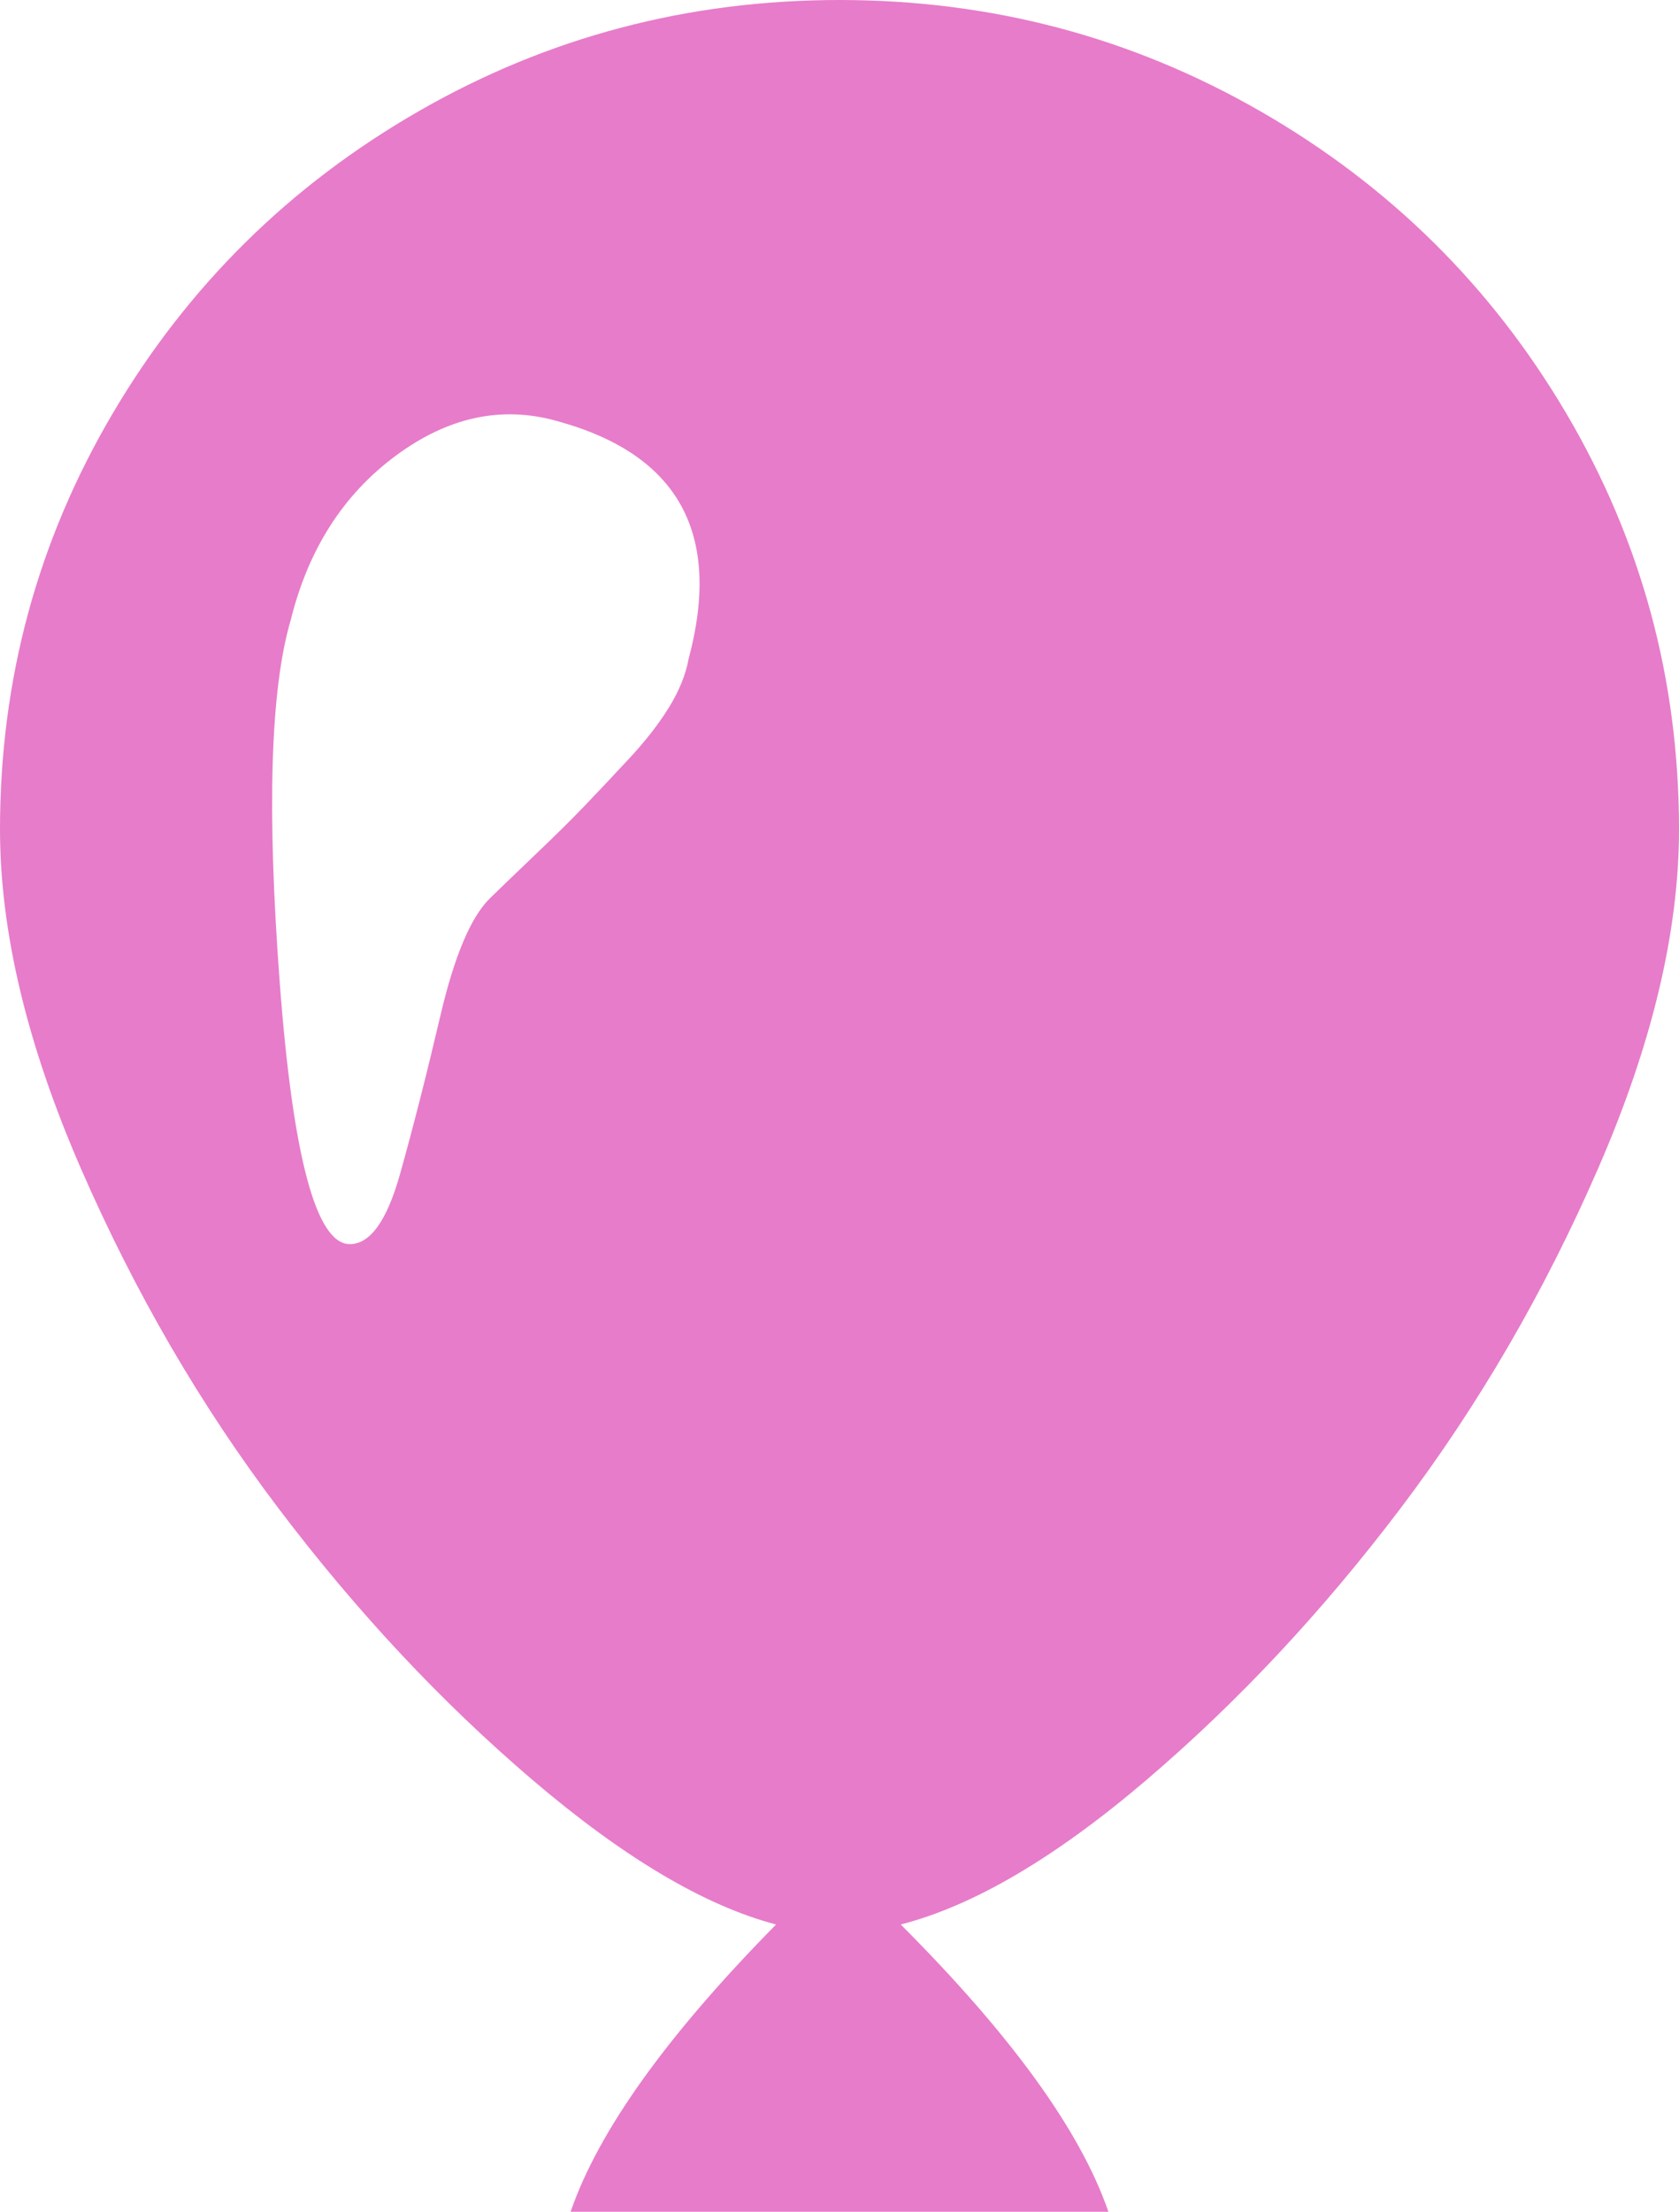 <svg width="60" height="79" viewBox="0 0 60 79" fill="none" xmlns="http://www.w3.org/2000/svg">
<path d="M32.188 68.739C36.146 72.7 38.62 76.12 39.609 79H20.391C21.38 76.12 23.828 72.7 27.734 68.739C25.182 68.071 22.279 66.348 19.023 63.57C15.768 60.793 12.747 57.566 9.961 53.888C7.174 50.211 4.818 46.16 2.891 41.737C0.964 37.314 0 33.277 0 29.625C0 24.276 1.341 19.326 4.023 14.774C6.706 10.222 10.352 6.622 14.961 3.973C19.57 1.324 24.583 0 30 0C35.417 0 40.43 1.324 45.039 3.973C49.648 6.622 53.294 10.222 55.977 14.774C58.659 19.326 60 24.276 60 29.625C60 33.277 59.036 37.314 57.109 41.737C55.182 46.16 52.825 50.211 50.039 53.888C47.253 57.566 44.232 60.793 40.977 63.57C37.721 66.348 34.792 68.071 32.188 68.739ZM19.922 15.044C17.943 14.478 16.016 14.89 14.141 16.278C12.266 17.667 11.016 19.621 10.391 22.142C9.661 24.61 9.531 28.944 10 35.141C10.469 41.339 11.302 44.438 12.5 44.438C13.229 44.438 13.828 43.602 14.297 41.93C14.766 40.259 15.247 38.368 15.742 36.26C16.237 34.151 16.823 32.762 17.5 32.094C17.76 31.837 18.281 31.335 19.062 30.589C19.844 29.844 20.456 29.239 20.898 28.776C21.341 28.314 21.862 27.761 22.461 27.118C23.06 26.475 23.542 25.858 23.906 25.266C24.271 24.675 24.505 24.096 24.609 23.53C25.807 19.056 24.245 16.227 19.922 15.044Z" fill="#E77CCA"/>
</svg>
